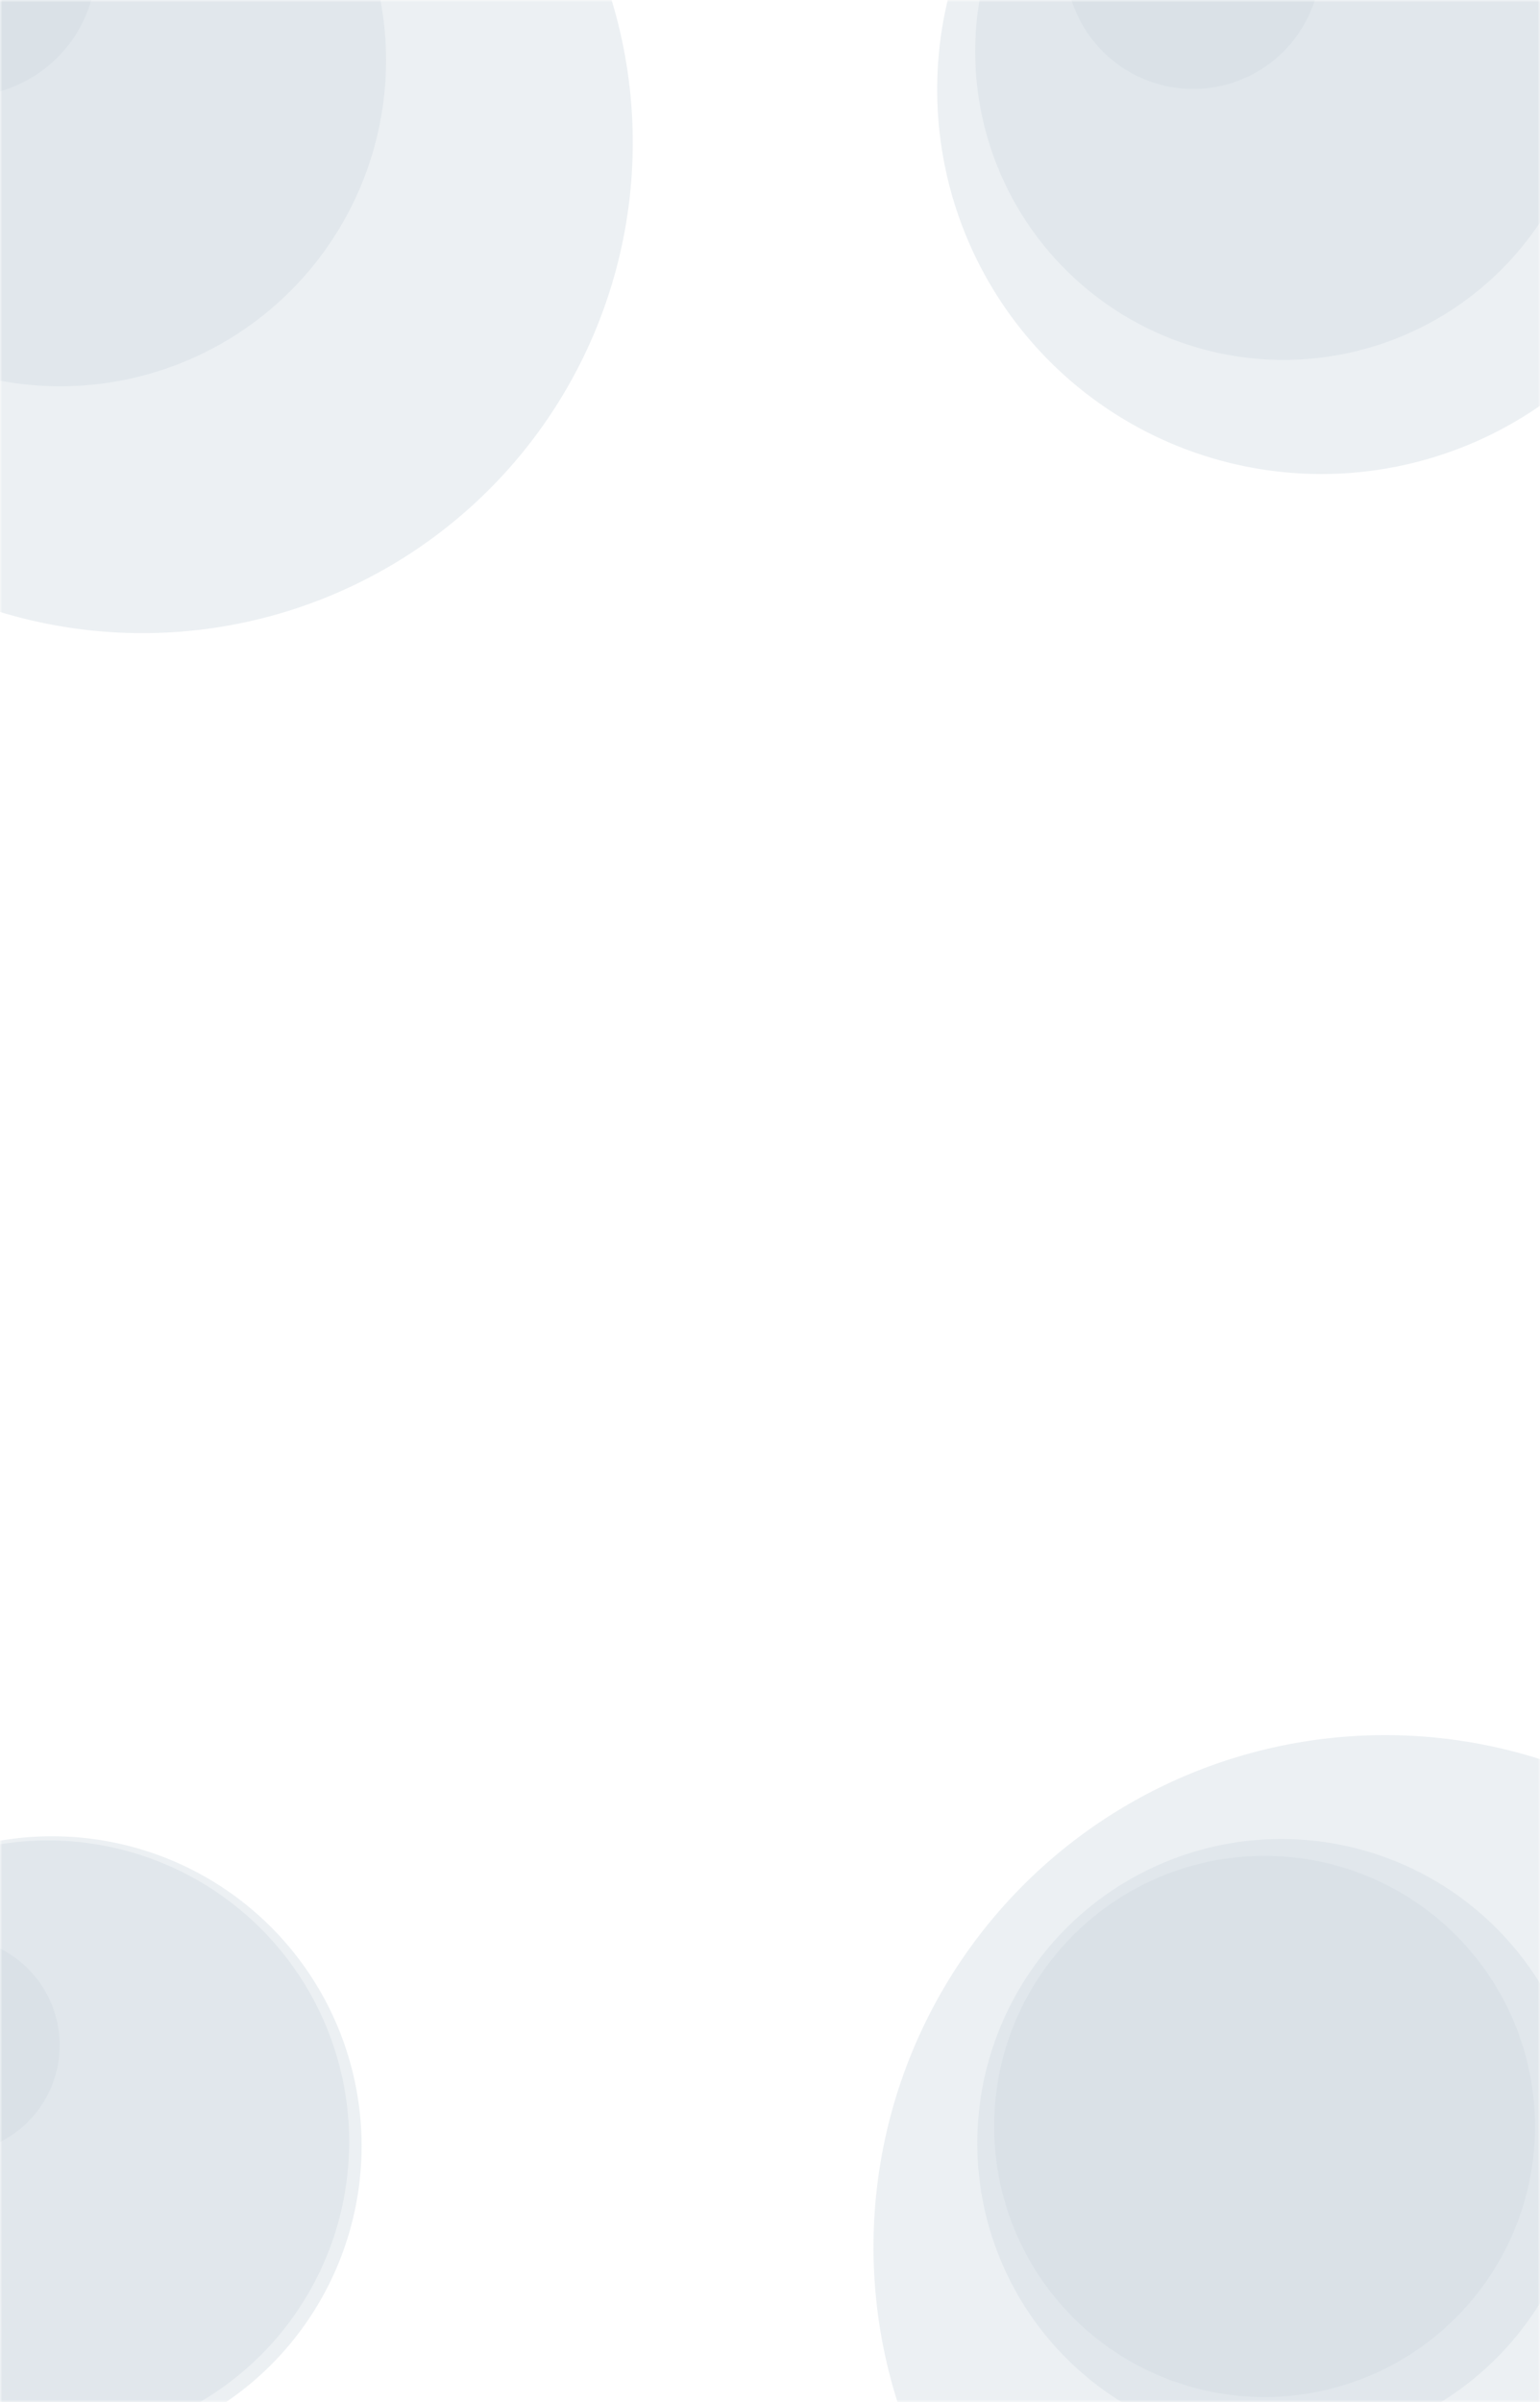 <svg xmlns="http://www.w3.org/2000/svg" version="1.1" xmlns:xlink="http://www.w3.org/1999/xlink" xmlns:svgjs="http://svgjs.dev/svgjs" width="340" height="530" preserveAspectRatio="none" viewBox="0 0 340 530"><g mask="url(&quot;#SvgjsMask1035&quot;)" fill="none"><path d="M-76.78 31.46 a108.24 108.24 0 1 0 216.48 0 a108.24 108.24 0 1 0 -216.48 0z" fill="rgba(209, 217, 225, 0.4)" class="triangle-float3"></path><path d="M-58.63 13.3 a71.93 71.93 0 1 0 143.86 0 a71.93 71.93 0 1 0 -143.86 0z" fill="rgba(209, 217, 225, 0.4)" class="triangle-float1"></path><path d="M-37.31 -8.02 a29.29 29.29 0 1 0 58.58 0 a29.29 29.29 0 1 0 -58.58 0z" fill="rgba(209, 217, 225, 0.4)" class="triangle-float2"></path><path d="M235.23 -8.57 a28.2 28.2 0 1 0 56.4 0 a28.2 28.2 0 1 0 -56.4 0z" fill="rgba(209, 217, 225, 0.4)" class="triangle-float3"></path><path d="M206.91 19.75 a84.84 84.84 0 1 0 169.68 0 a84.84 84.84 0 1 0 -169.68 0z" fill="rgba(209, 217, 225, 0.4)" class="triangle-float2"></path><path d="M215.31 11.36 a68.05 68.05 0 1 0 136.1 0 a68.05 68.05 0 1 0 -136.1 0z" fill="rgba(209, 217, 225, 0.4)" class="triangle-float2"></path><path d="M-55.91 472.59 a66.5 66.5 0 1 0 133 0 a66.5 66.5 0 1 0 -133 0z" fill="rgba(209, 217, 225, 0.4)" class="triangle-float3"></path><path d="M-56.83 473.5 a68.33 68.33 0 1 0 136.66 0 a68.33 68.33 0 1 0 -136.66 0z" fill="rgba(209, 217, 225, 0.4)" class="triangle-float2"></path><path d="M-34.62 451.28 a23.9 23.9 0 1 0 47.8 0 a23.9 23.9 0 1 0 -47.8 0z" fill="rgba(209, 217, 225, 0.4)" class="triangle-float1"></path><path d="M192.85 495.81 a112.96 112.96 0 1 0 225.92 0 a112.96 112.96 0 1 0 -225.92 0z" fill="rgba(209, 217, 225, 0.4)" class="triangle-float2"></path><path d="M215.77 472.89 a67.12 67.12 0 1 0 134.24 0 a67.12 67.12 0 1 0 -134.24 0z" fill="rgba(209, 217, 225, 0.4)" class="triangle-float2"></path><path d="M219.48 469.19 a59.71 59.71 0 1 0 119.42 0 a59.71 59.71 0 1 0 -119.42 0z" fill="rgba(209, 217, 225, 0.4)" class="triangle-float1"></path></g><defs><mask id="SvgjsMask1035"><rect width="340" height="530" fill="#ffffff"></rect></mask><style>
                @keyframes float1 {
                    0%{transform: translate(0, 0)}
                    50%{transform: translate(-10px, 0)}
                    100%{transform: translate(0, 0)}
                }

                .triangle-float1 {
                    animation: float1 5s infinite;
                }

                @keyframes float2 {
                    0%{transform: translate(0, 0)}
                    50%{transform: translate(-5px, -5px)}
                    100%{transform: translate(0, 0)}
                }

                .triangle-float2 {
                    animation: float2 4s infinite;
                }

                @keyframes float3 {
                    0%{transform: translate(0, 0)}
                    50%{transform: translate(0, -10px)}
                    100%{transform: translate(0, 0)}
                }

                .triangle-float3 {
                    animation: float3 6s infinite;
                }
            </style></defs></svg>